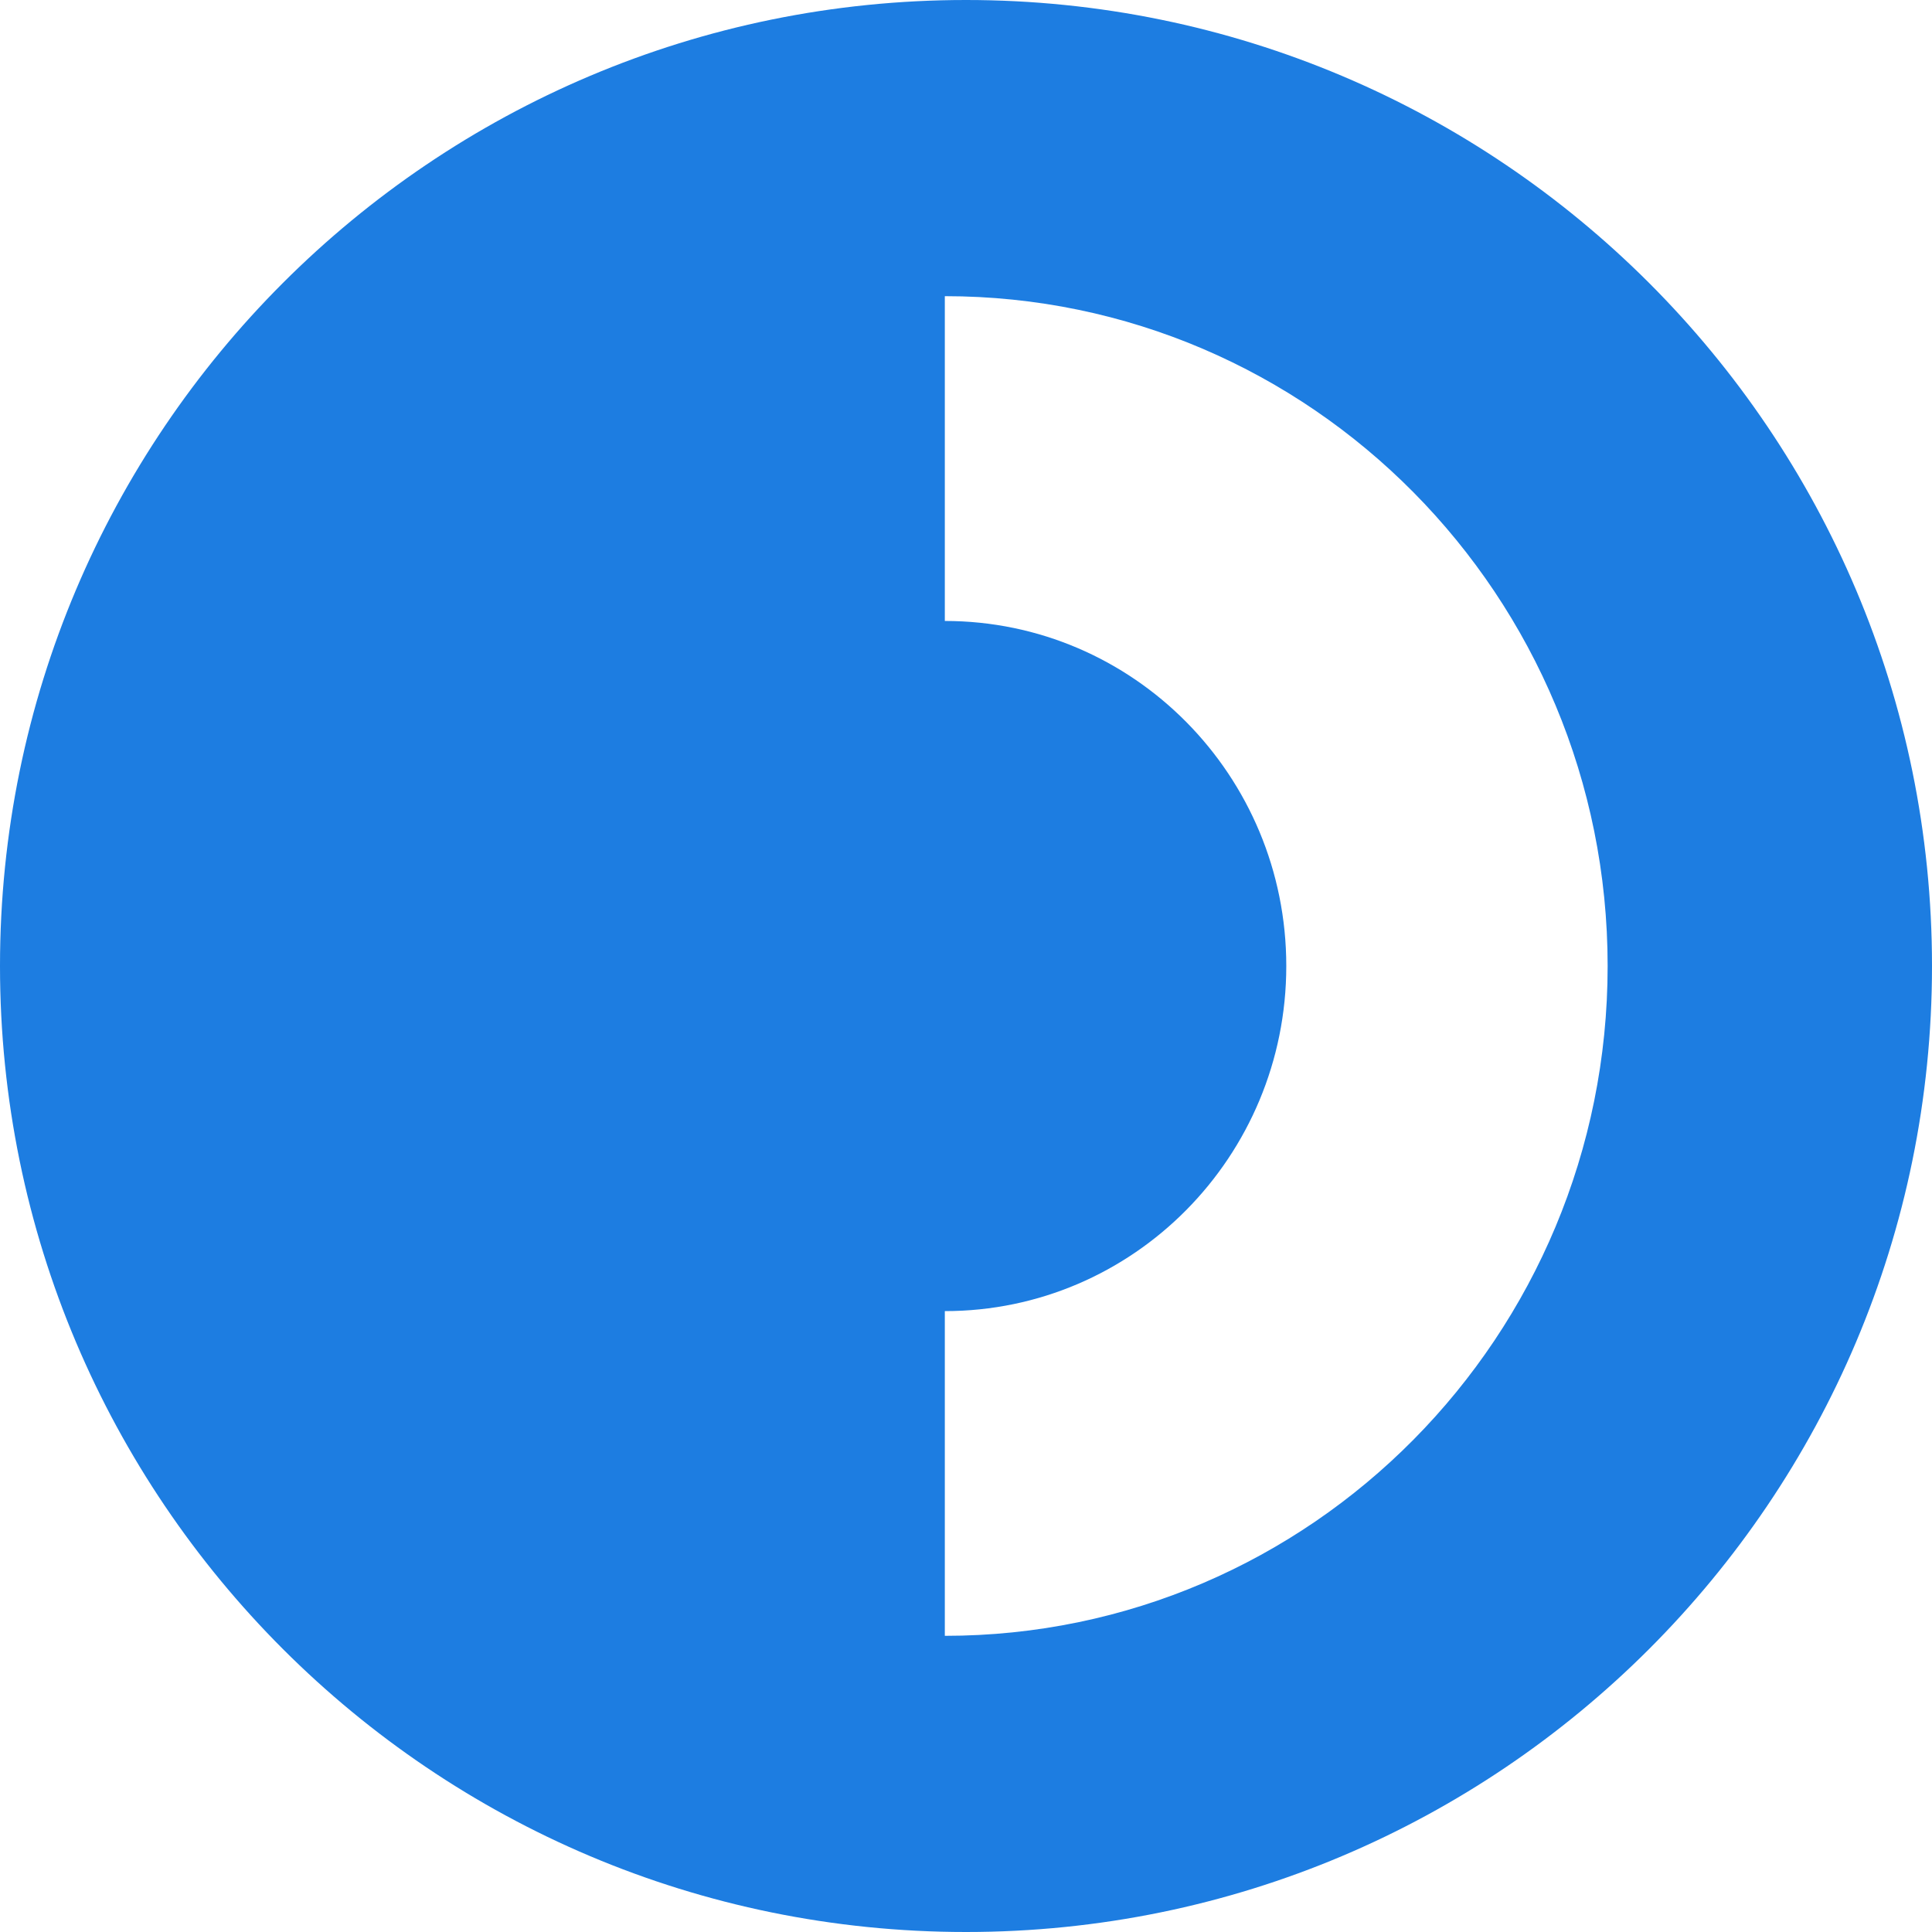 <svg width="27" height="27" viewBox="0 0 27 27" fill="none" xmlns="http://www.w3.org/2000/svg">
<path fill-rule="evenodd" clip-rule="evenodd" d="M13.5 0C6.044 0 0 6.044 0 13.5C0 20.956 6.044 27 13.5 27C20.956 27 27 20.956 27 13.5C27 6.044 20.956 0 13.5 0ZM17.976 13.5C17.976 16.163 15.84 18.323 13.204 18.323V22.861C18.32 22.861 22.467 18.67 22.467 13.5C22.467 8.33 18.32 4.139 13.204 4.139V8.678C15.84 8.678 17.976 10.837 17.976 13.5Z" fill="#1D7DE1"/>
</svg>
